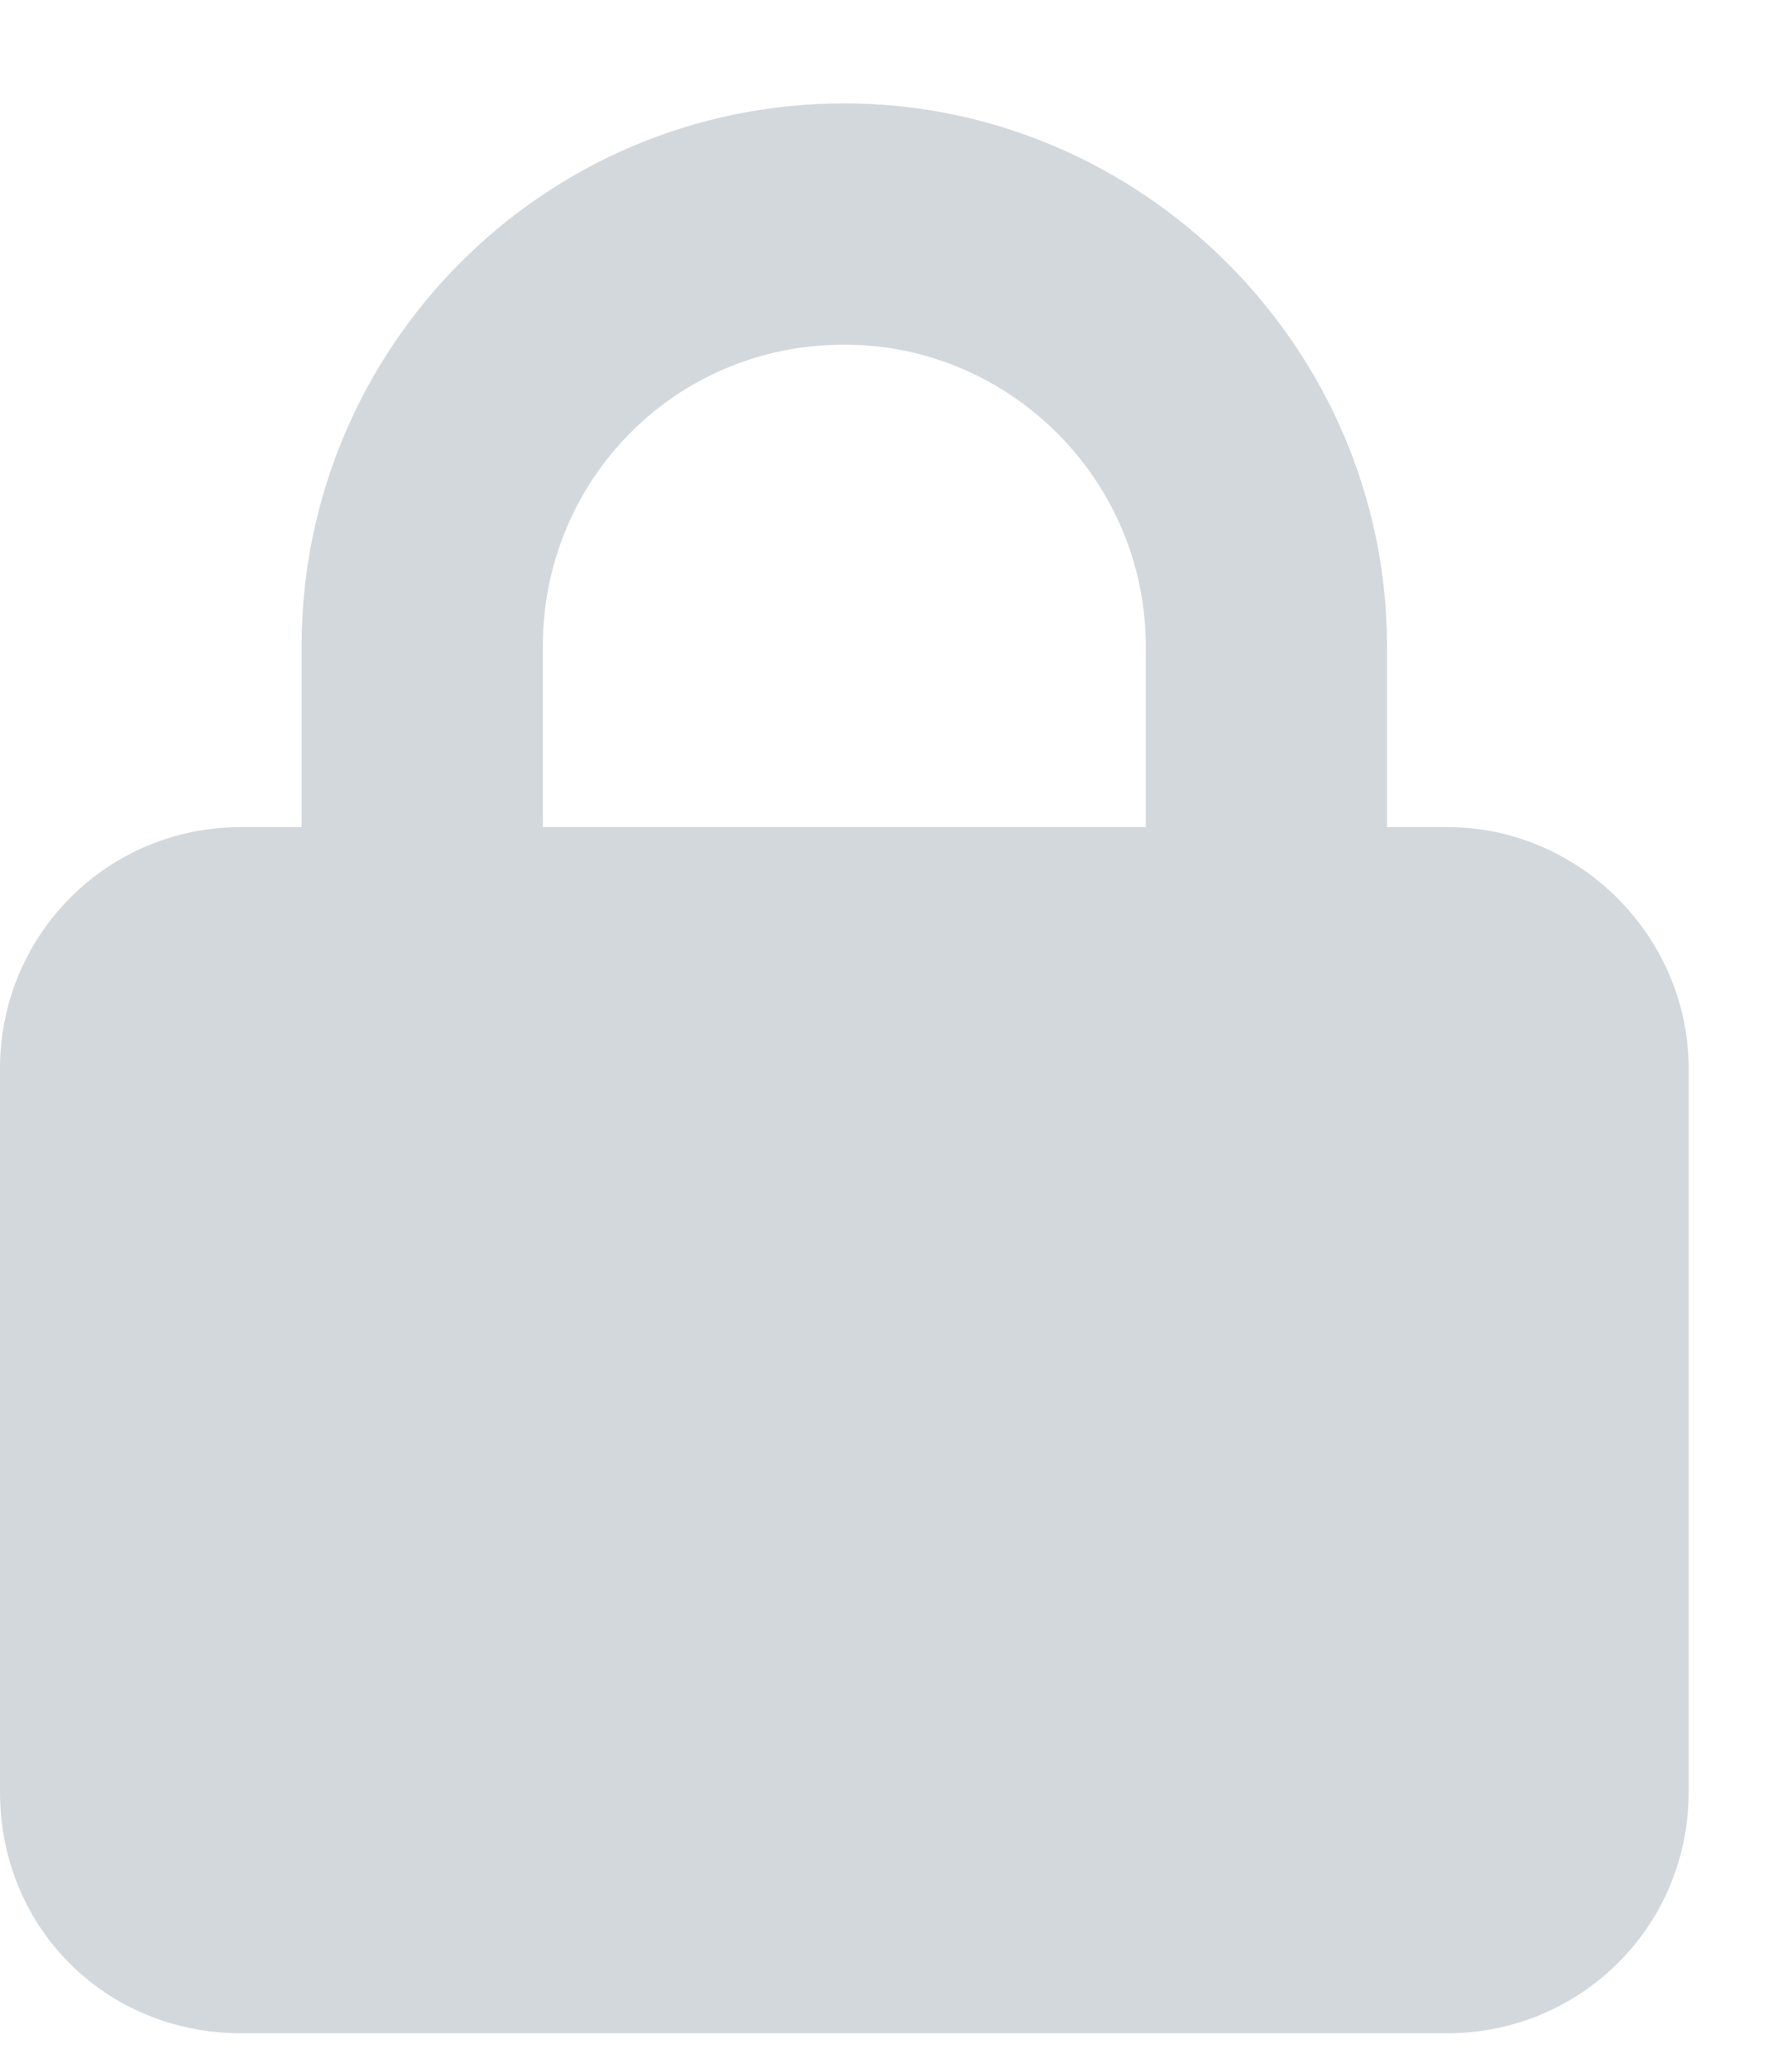 <svg width="13" height="15" viewBox="0 0 13 15" fill="none" xmlns="http://www.w3.org/2000/svg">
<path d="M2.188 6V4.688C2.188 2.527 3.938 0.75 6.125 0.75C8.285 0.75 10.062 2.527 10.062 4.688V6H10.5C11.457 6 12.25 6.793 12.25 7.75V13C12.25 13.984 11.457 14.75 10.5 14.75H1.75C0.766 14.75 0 13.984 0 13V7.75C0 6.793 0.766 6 1.75 6H2.188ZM3.938 6H8.312V4.688C8.312 3.484 7.328 2.5 6.125 2.5C4.895 2.5 3.938 3.484 3.938 4.688V6Z" fill="#D3D8DD"/>
</svg>
